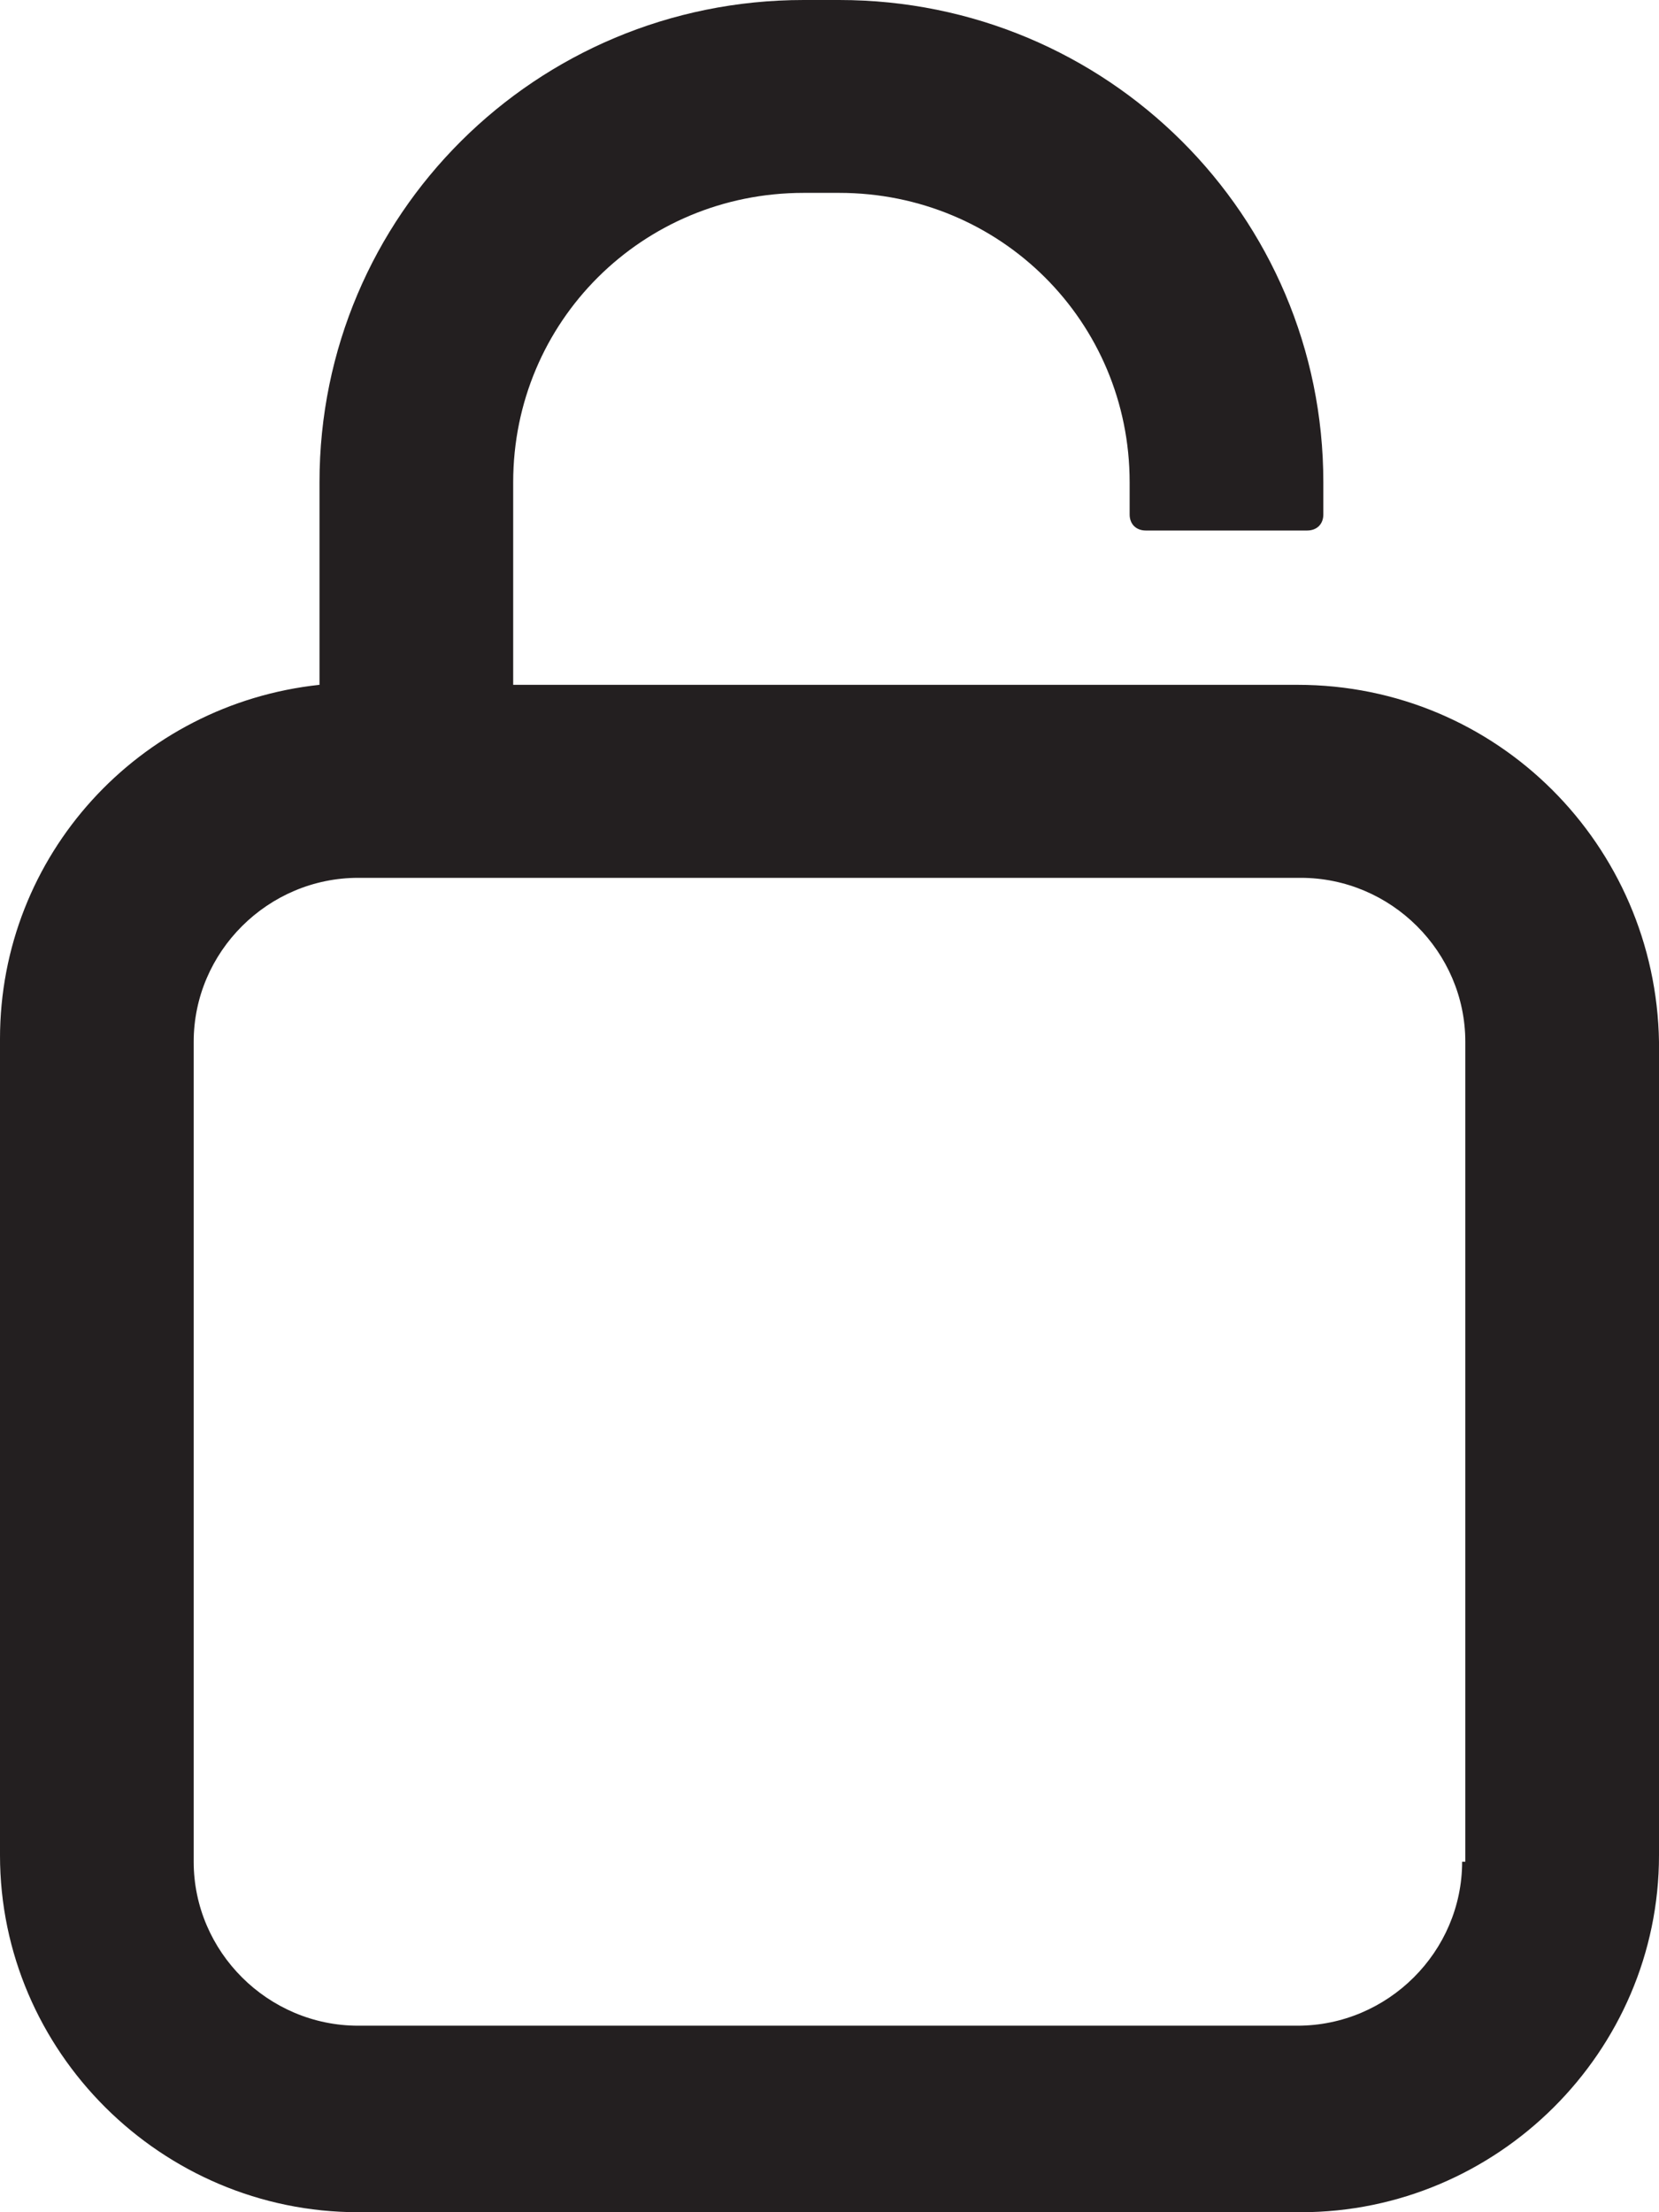 <svg width="12" height="16" viewBox="0 0 12 16" fill="none" xmlns="http://www.w3.org/2000/svg">
<path d="M9.385 4.953H3.712V3.488C3.712 2.326 4.646 1.395 5.813 1.395H6.07C7.237 1.395 8.171 2.326 8.171 3.488V3.721C8.171 3.791 8.218 3.837 8.288 3.837H9.455C9.525 3.837 9.572 3.791 9.572 3.721V3.488C9.572 1.558 8.008 0 6.07 0H5.813C3.875 0 2.311 1.558 2.311 3.488V4.953C1.004 5.093 0 6.186 0 7.512V13.419C0 14.837 1.167 16 2.591 16H9.409C10.833 16 12 14.837 12 13.419V7.535C11.977 6.116 10.833 4.953 9.385 4.953ZM10.576 13.465C10.576 14.116 10.039 14.651 9.385 14.651H2.591C1.938 14.651 1.401 14.116 1.401 13.465V7.535C1.401 6.884 1.938 6.349 2.591 6.349H9.409C10.062 6.349 10.599 6.884 10.599 7.535V13.465H10.576Z" fill="#231F20"/>
</svg>

